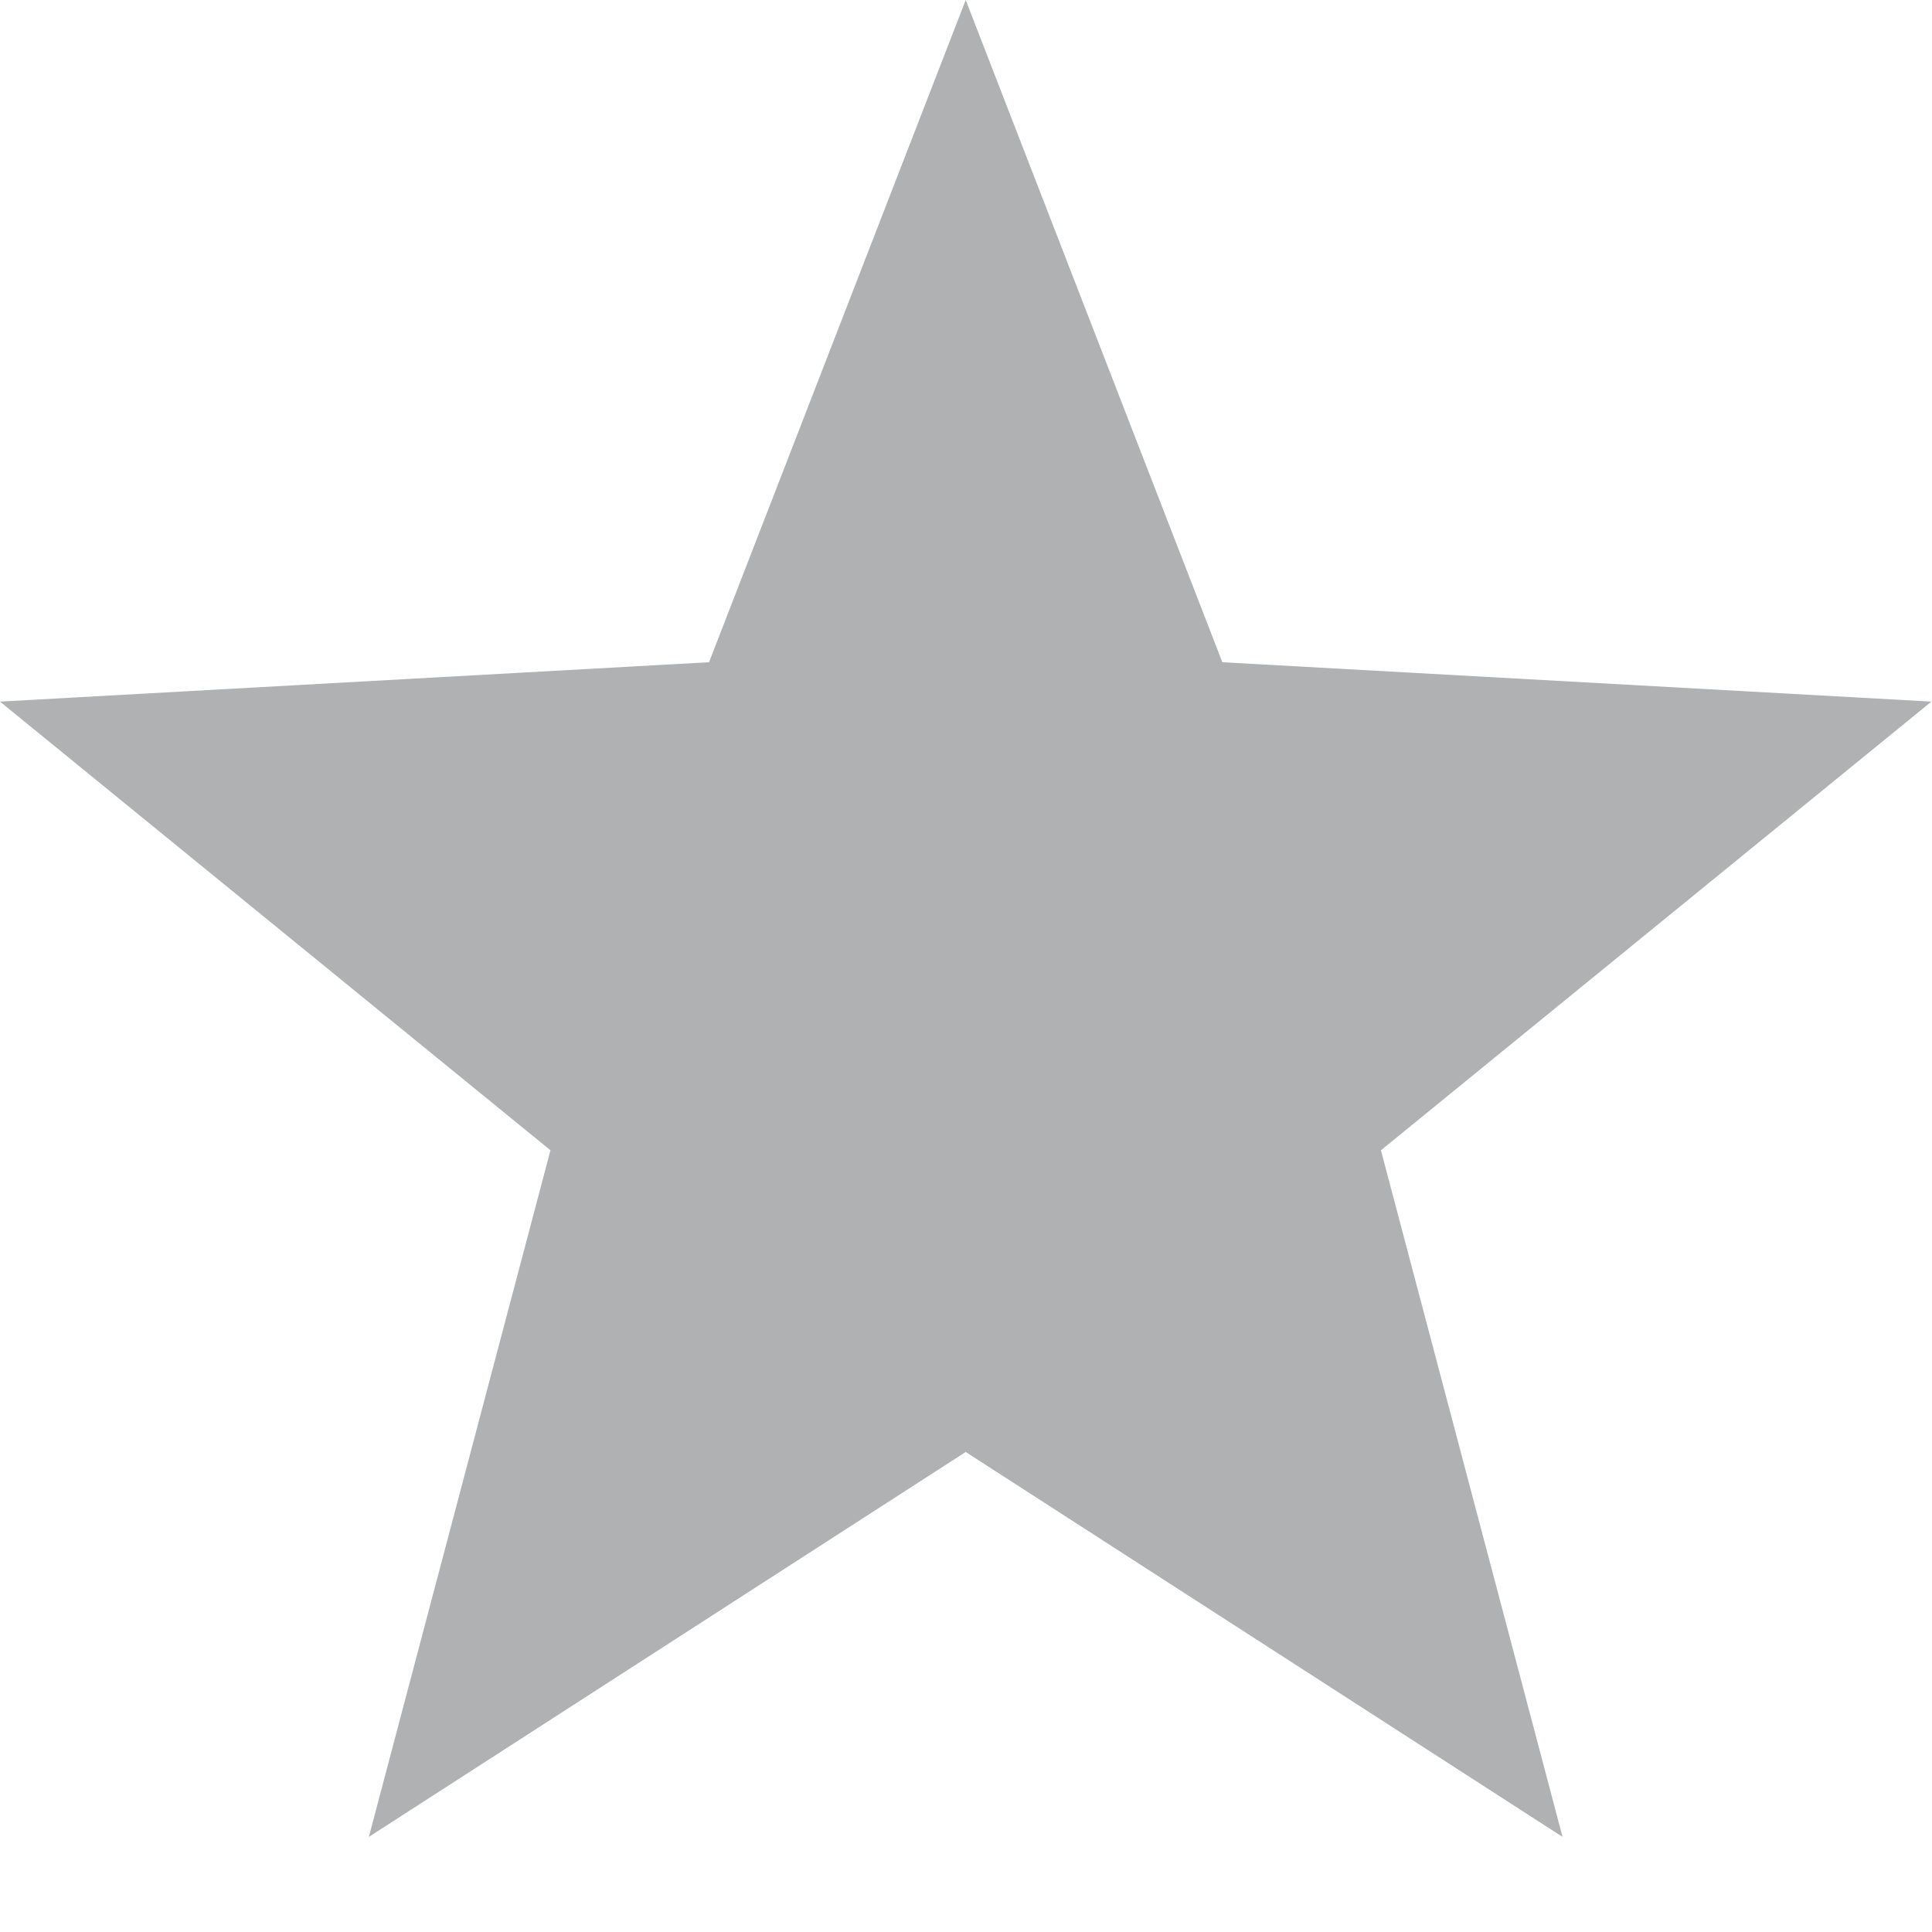 <svg width="13" height="13" viewBox="0 0 13 13" fill="none" xmlns="http://www.w3.org/2000/svg">
<path fill-rule="evenodd" clip-rule="evenodd" d="M6.498 9.77L2.482 12.36L3.704 7.74L0 4.721L4.771 4.456L6.498 0L8.225 4.456L12.996 4.721L9.292 7.74L10.514 12.36L6.498 9.77Z" fill="#AFB1B3"/>
</svg>
